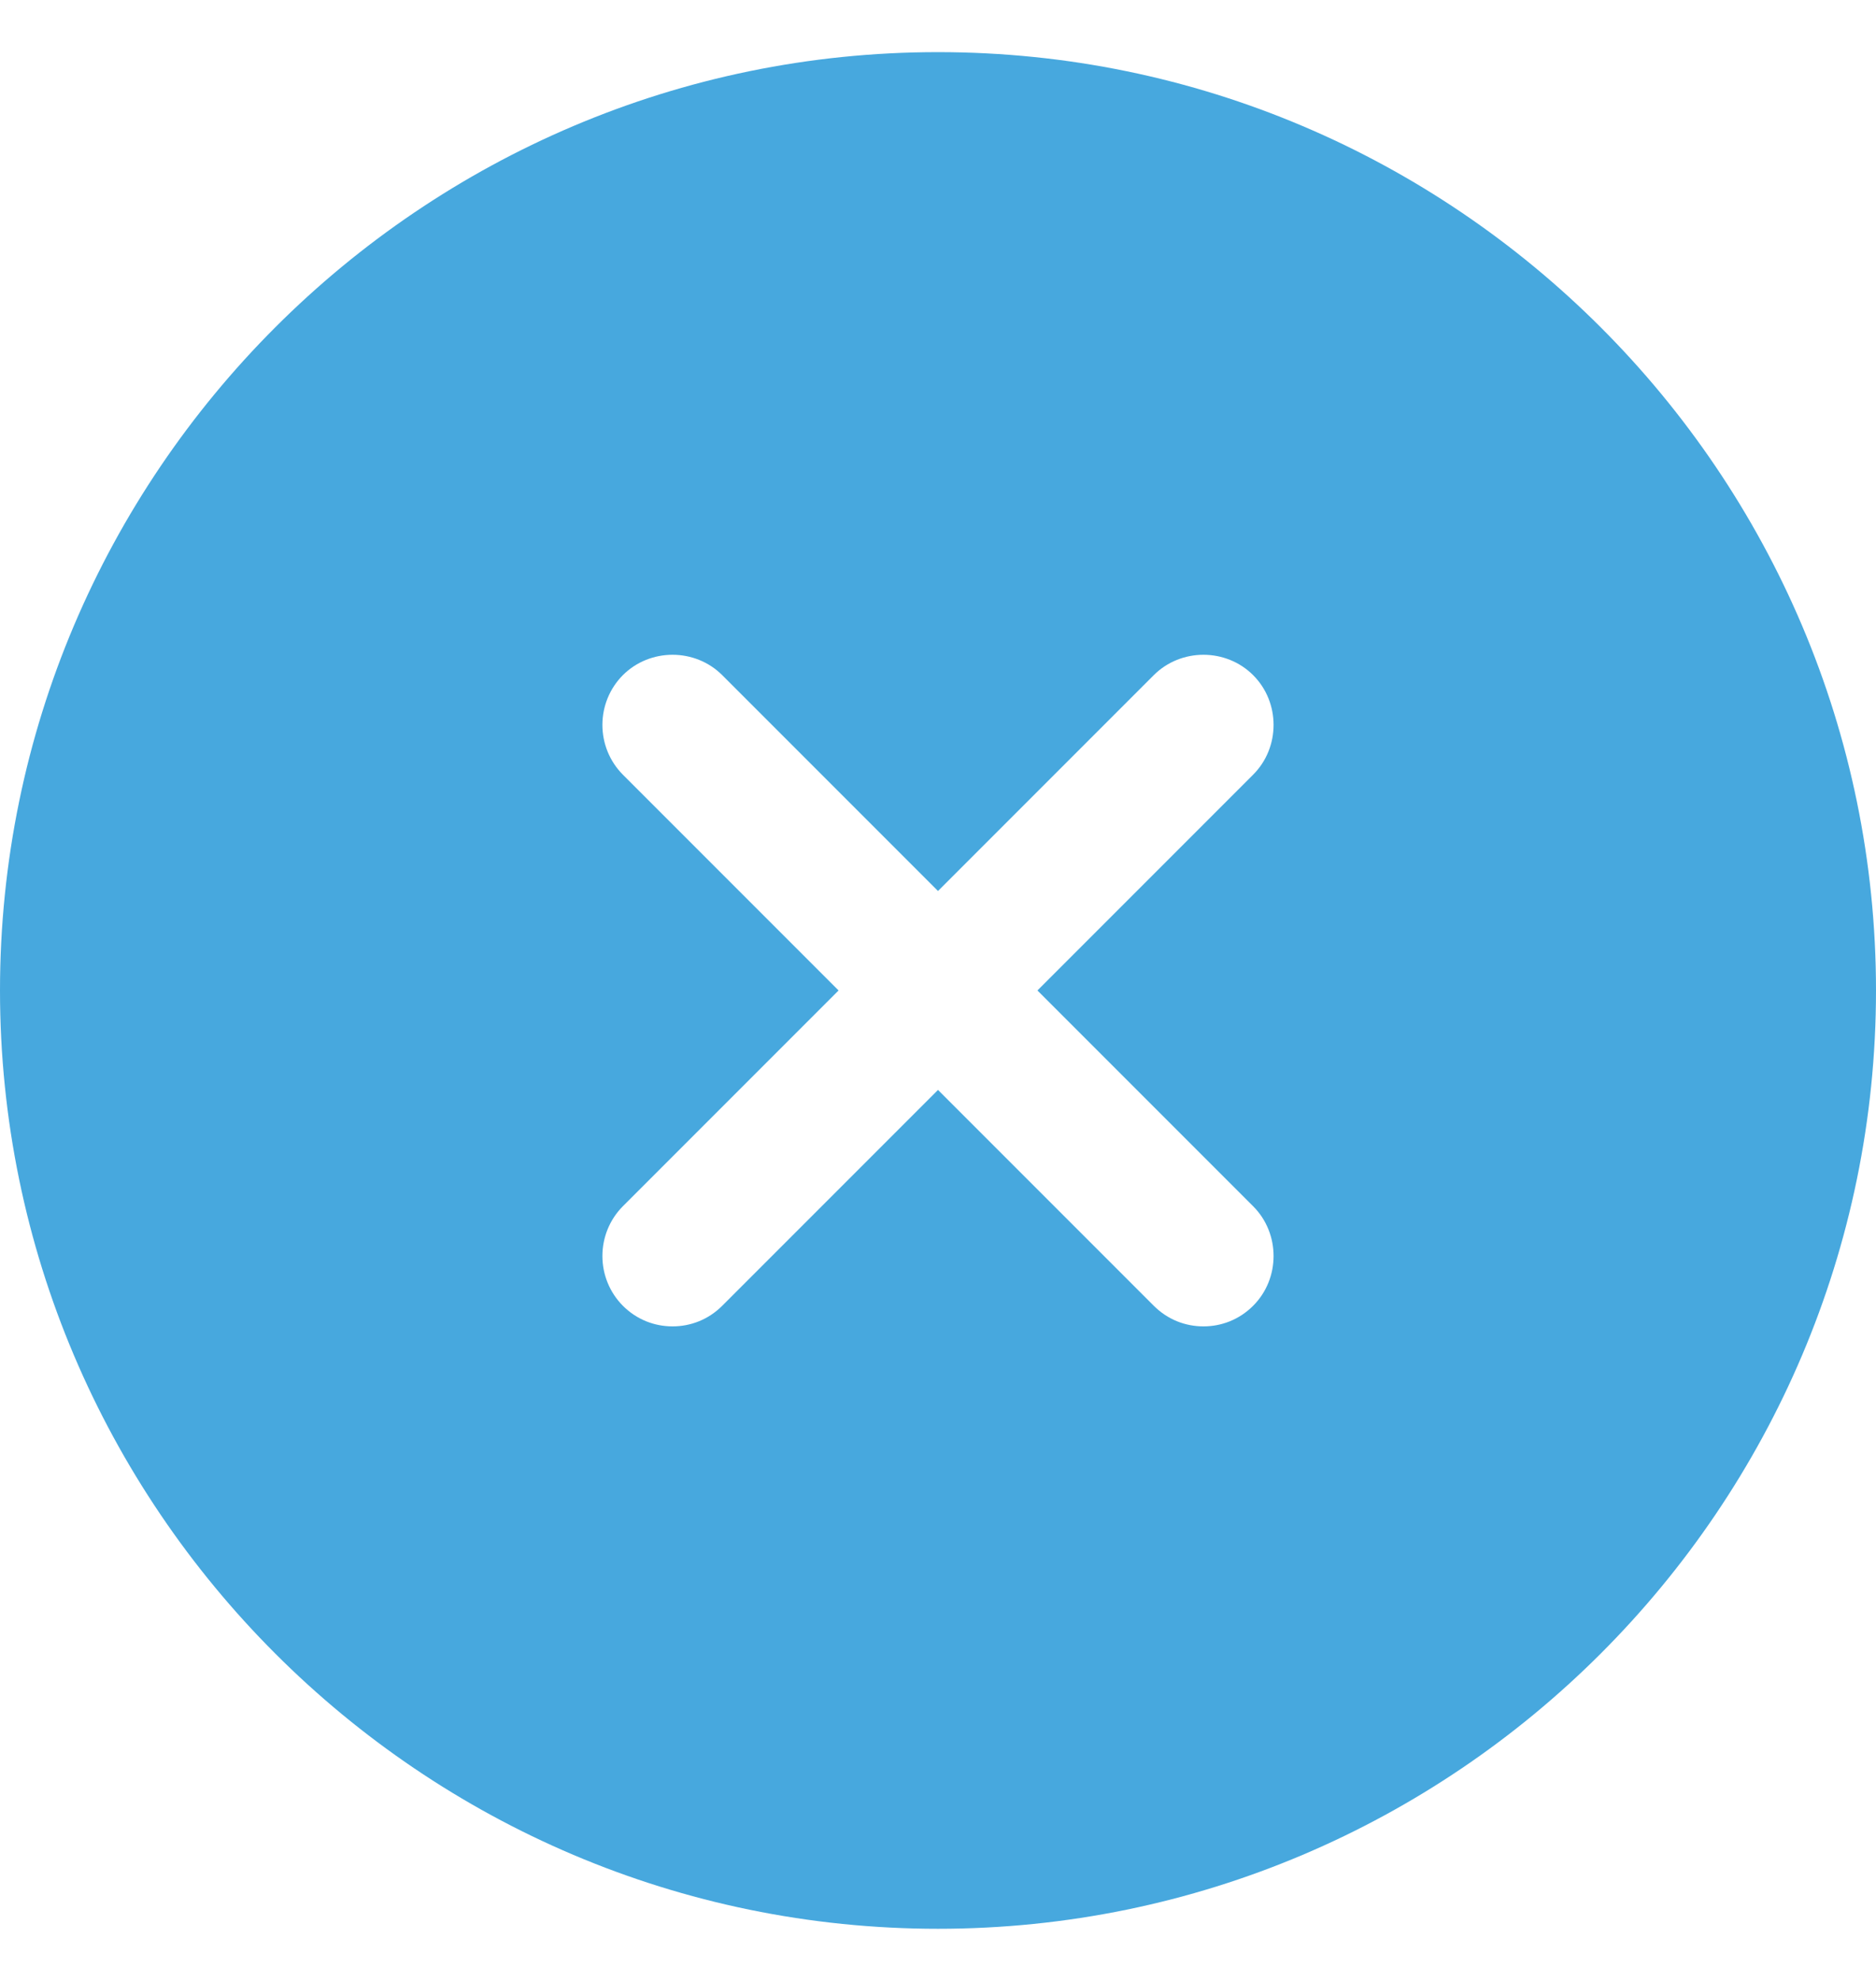 <svg width="18" height="19" viewBox="0 0 18 19" fill="none" xmlns="http://www.w3.org/2000/svg">
<path d="M9 0.5C4.041 0.5 0 4.541 0 9.5C0 14.459 4.041 18.5 9 18.5C13.959 18.5 18 14.459 18 9.5C18 4.541 13.959 0.5 9 0.5ZM12.024 11.57C12.285 11.831 12.285 12.263 12.024 12.524C11.889 12.659 11.718 12.722 11.547 12.722C11.376 12.722 11.205 12.659 11.07 12.524L9 10.454L6.93 12.524C6.795 12.659 6.624 12.722 6.453 12.722C6.282 12.722 6.111 12.659 5.976 12.524C5.85 12.397 5.78 12.226 5.78 12.047C5.78 11.868 5.85 11.697 5.976 11.57L8.046 9.5L5.976 7.43C5.85 7.303 5.78 7.132 5.78 6.953C5.78 6.774 5.85 6.603 5.976 6.476C6.237 6.215 6.669 6.215 6.93 6.476L9 8.546L11.07 6.476C11.331 6.215 11.763 6.215 12.024 6.476C12.285 6.737 12.285 7.169 12.024 7.43L9.954 9.5L12.024 11.57Z" fill="#47A8DE"/>
</svg>
